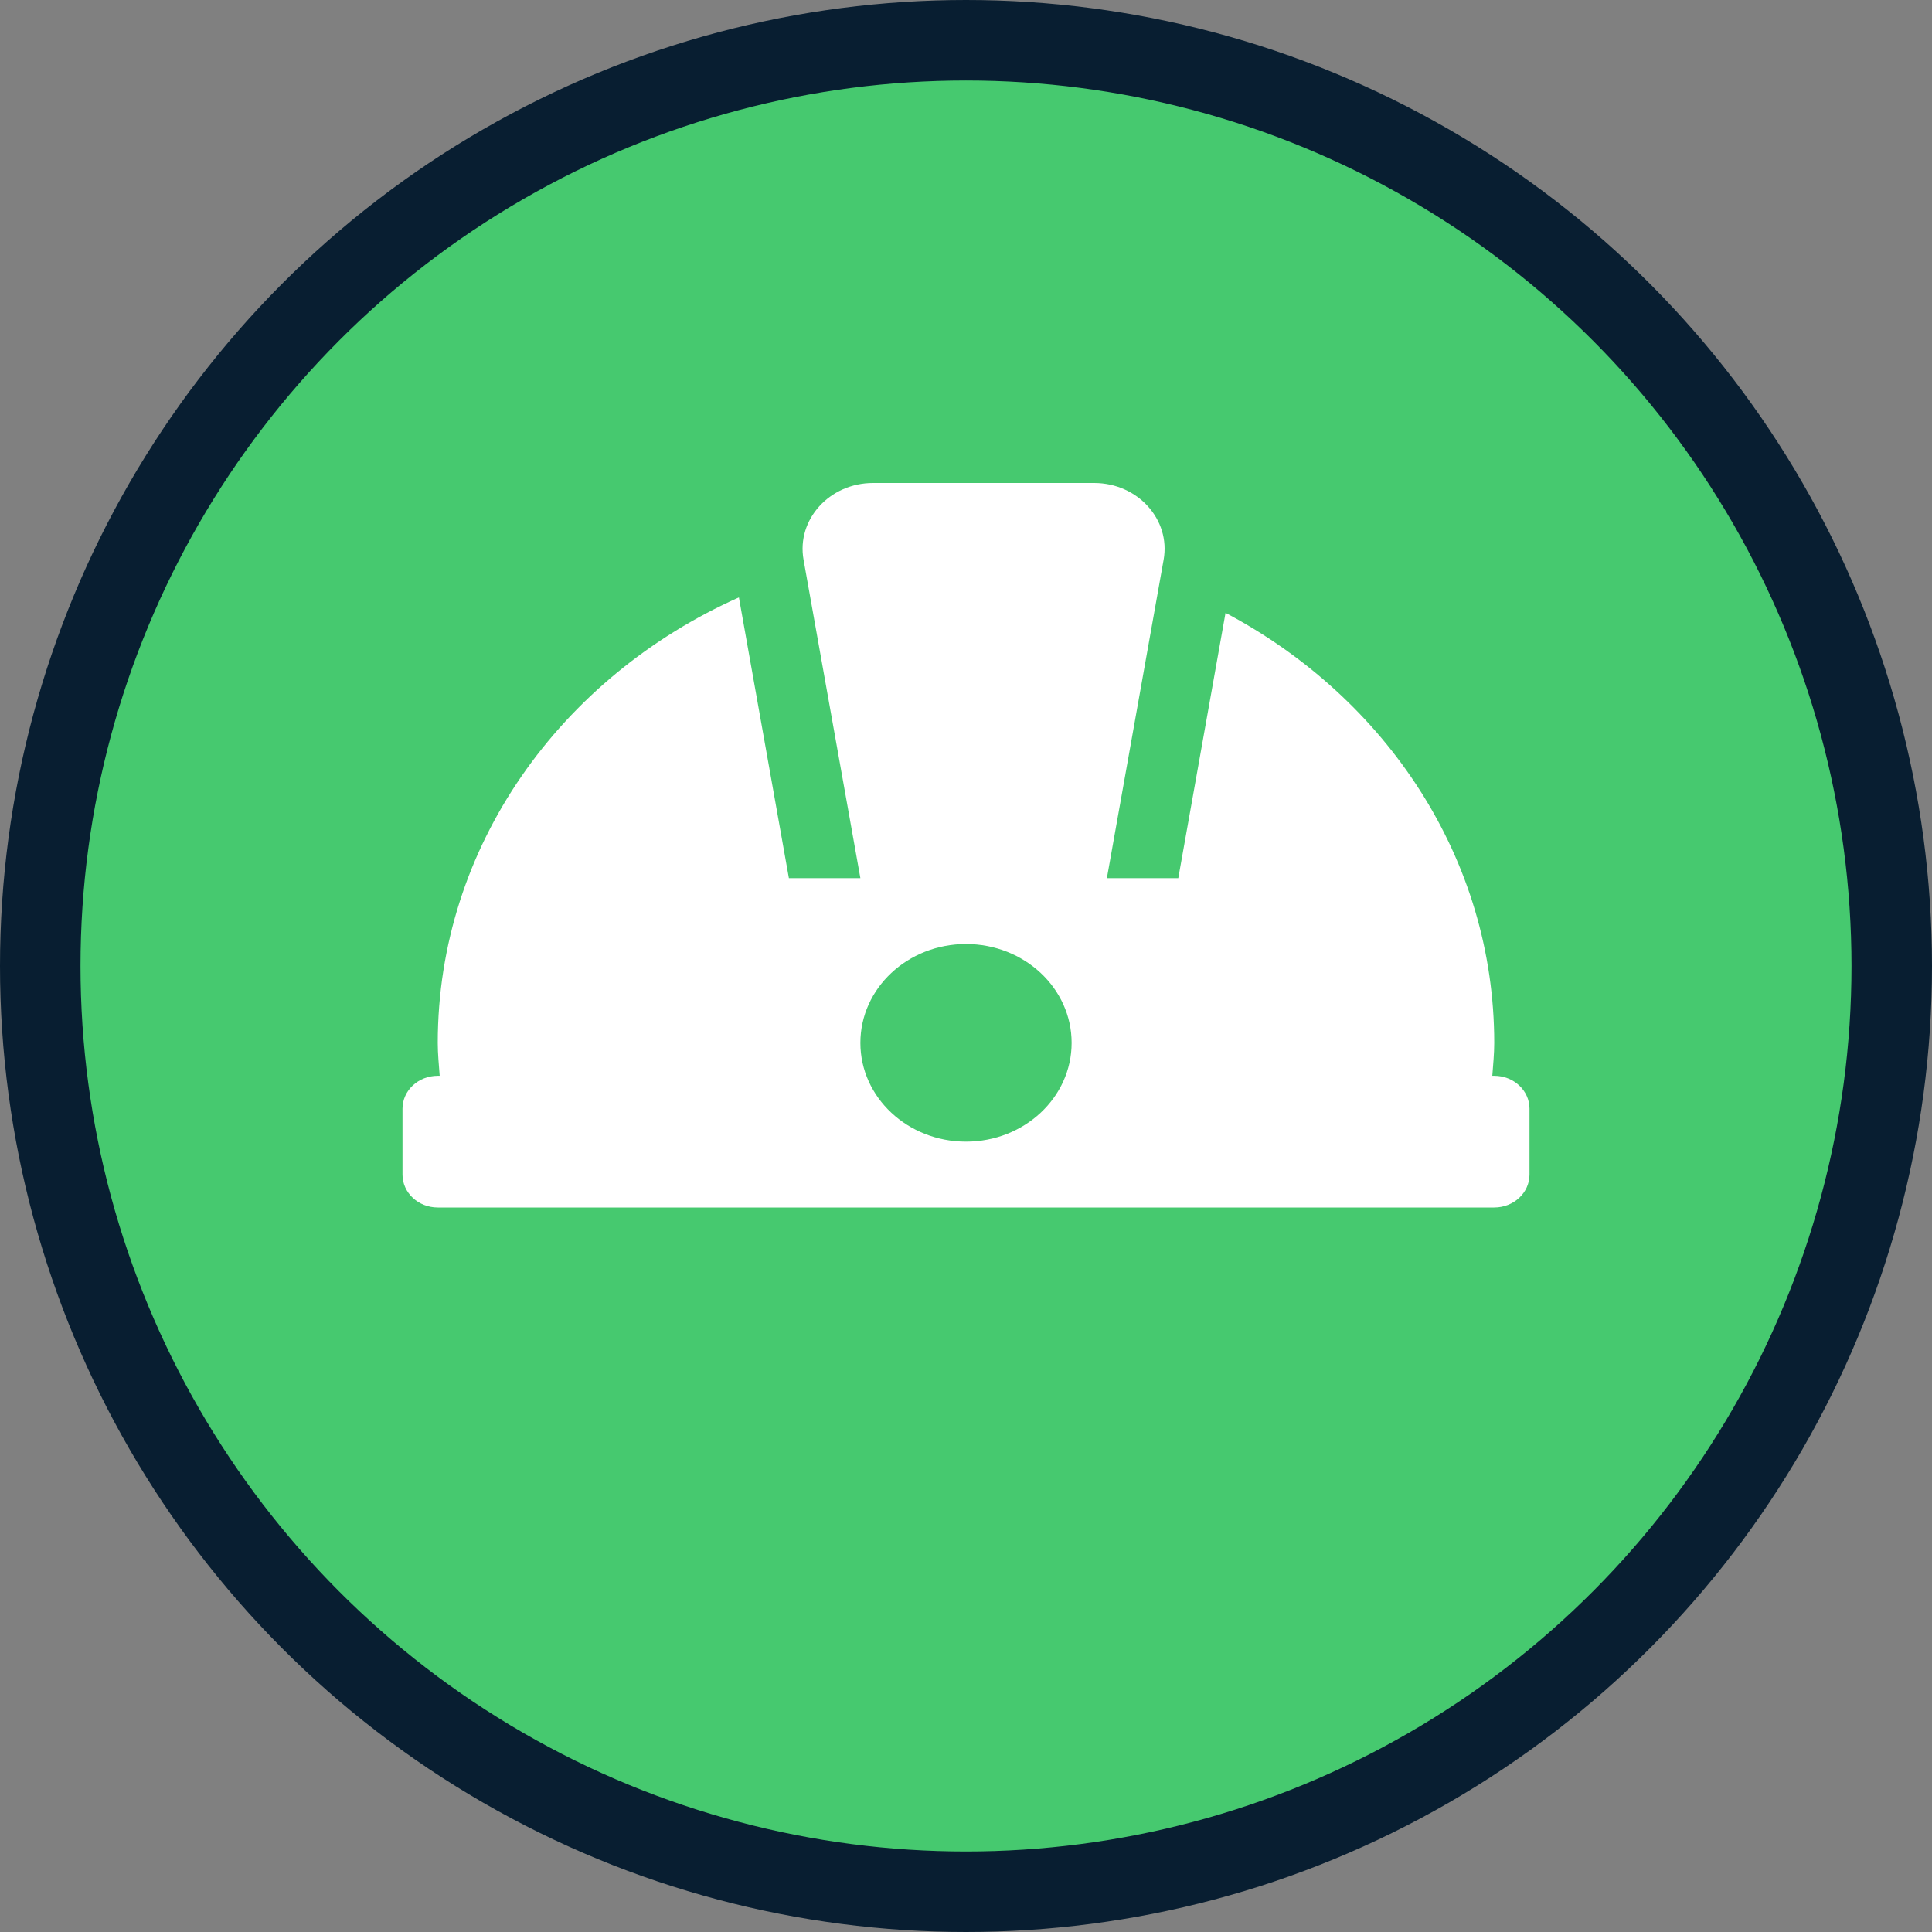 <?xml version="1.0" encoding="UTF-8"?>
<svg width="24px" height="24px" viewBox="0 0 24 24" version="1.1" xmlns="http://www.w3.org/2000/svg" xmlns:xlink="http://www.w3.org/1999/xlink">
    <rect x="0" y="0" width="24" height="24" fill="#808080" stroke="none"/>
    <!-- Generator: Sketch 59 (86127) - https://sketch.com -->
    <title>工地1</title>
    <desc>Created with Sketch.</desc>
    <g id="页面-1" stroke="none" stroke-width="1" fill="none" fill-rule="evenodd">
        <g id="大气-圆形icon" transform="translate(-225, -392)">
            <g id="工地1" transform="translate(225, 392)">
                <circle id="椭圆形备份" stroke="#081E31" fill="#46C96F" cx="12" cy="12" r="11.5"></circle>
                <path d="M18.562,13.364 L18.538,13.364 C18.548,13.228 18.562,13.093 18.562,12.955 C18.562,10.662 17.216,8.667 15.224,7.613 L14.637,10.909 L13.75,10.909 L14.455,6.953 C14.544,6.454 14.133,6 13.592,6 L10.845,6 C10.305,6 9.893,6.454 9.982,6.953 L10.688,10.909 L9.8,10.909 L9.179,7.421 C6.968,8.408 5.438,10.511 5.438,12.955 C5.438,13.093 5.452,13.228 5.462,13.364 L5.438,13.364 C5.196,13.364 5,13.547 5,13.773 L5,14.591 C5,14.817 5.196,15 5.438,15 L18.562,15 C18.804,15 19,14.817 19,14.591 L19,13.773 C19,13.547 18.804,13.364 18.562,13.364 Z M12,14.182 C11.275,14.182 10.688,13.632 10.688,12.955 C10.688,12.277 11.275,11.727 12,11.727 C12.725,11.727 13.312,12.277 13.312,12.955 C13.312,13.632 12.725,14.182 12,14.182 Z" id="形状" fill="#FFFFFF" fill-rule="nonzero"></path>
            </g>
        </g>
    </g>
</svg>